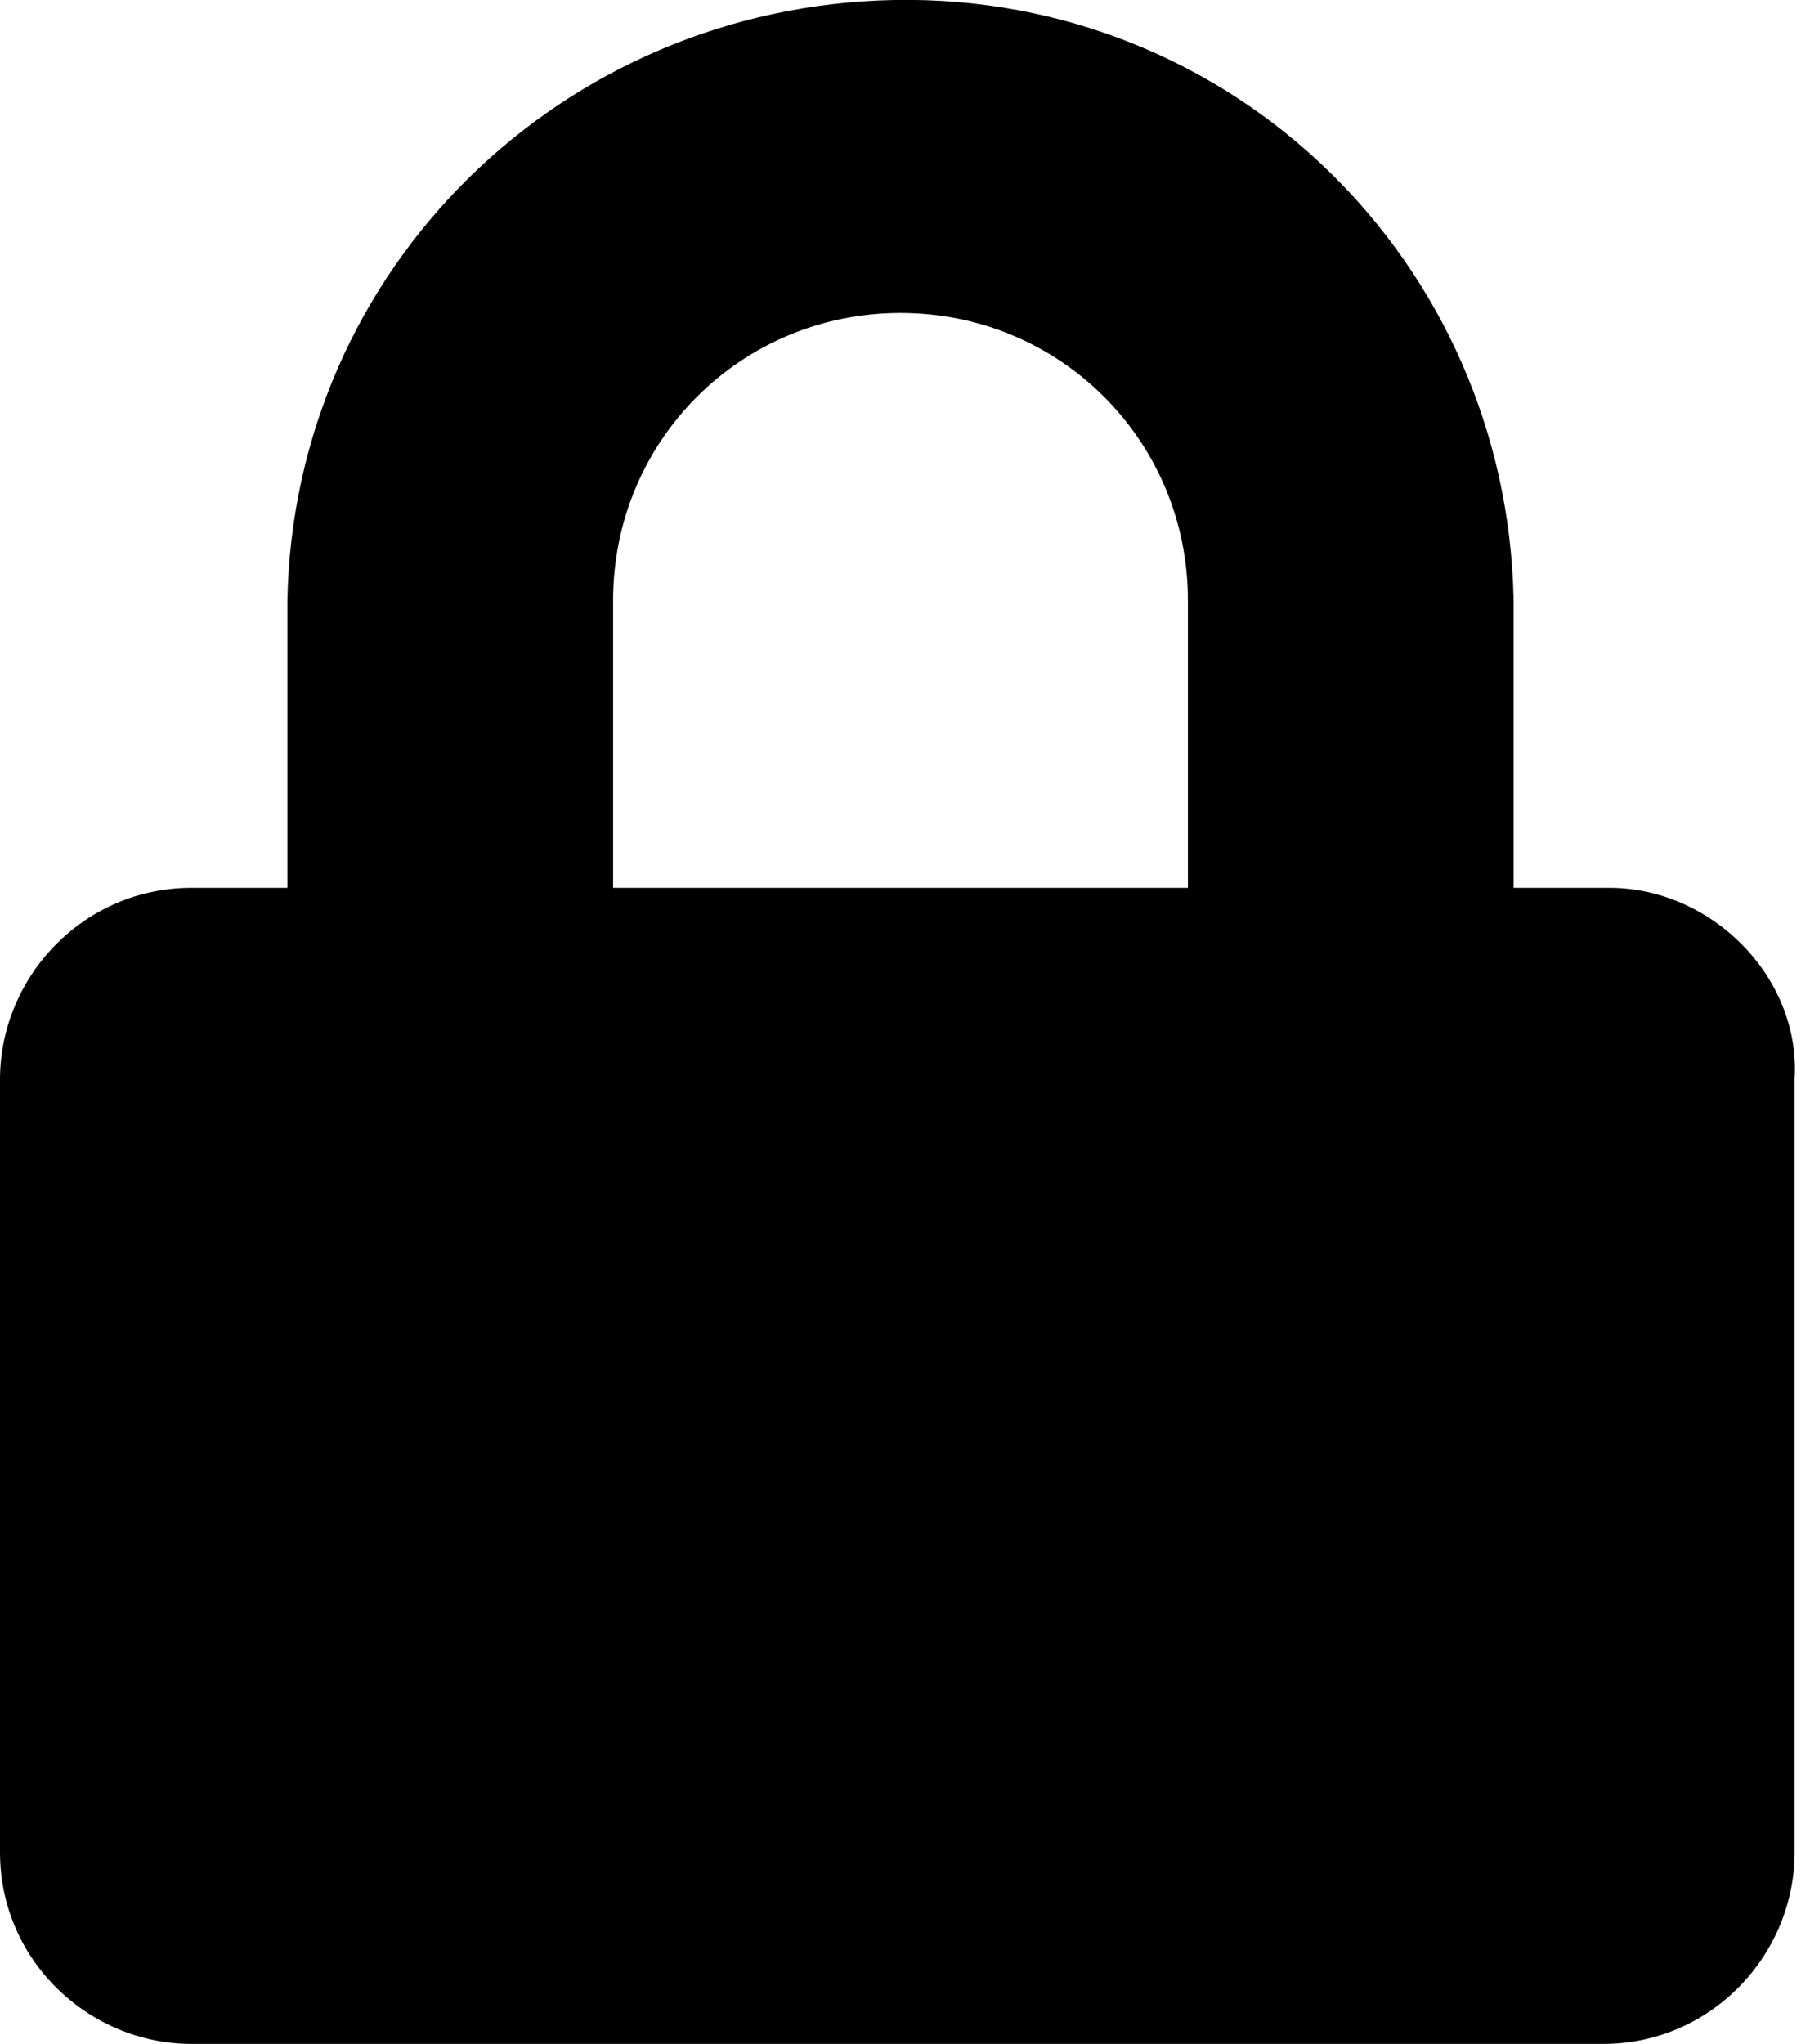 <?xml version="1.0" encoding="utf-8"?>
<!-- Generator: Adobe Illustrator 24.1.0, SVG Export Plug-In . SVG Version: 6.00 Build 0)  -->
<svg version="1.1" id="Lock" xmlns="http://www.w3.org/2000/svg" xmlns:xlink="http://www.w3.org/1999/xlink" x="0px" y="0px"
	 viewBox="0 0 28.2 32" style="enable-background:new 0 0 28.2 32;" xml:space="preserve">
<path id="Icon_awesome-lock" d="M25.2,13.9h-1.5V9.4c-0.1-5.3-4.4-9.5-9.7-9.4C8.8,0.1,4.6,4.2,4.5,9.4v4.5H3c-1.7,0-3,1.4-3,3V29
	c0,1.7,1.4,3,3,3h22.1c1.7,0,3-1.4,3-3V16.9C28.2,15.3,26.8,13.9,25.2,13.9z M18.6,13.9H9.6V9.4c0-2.5,2-4.5,4.5-4.5
	c2.5,0,4.5,2,4.5,4.5V13.9z"/>
</svg>

